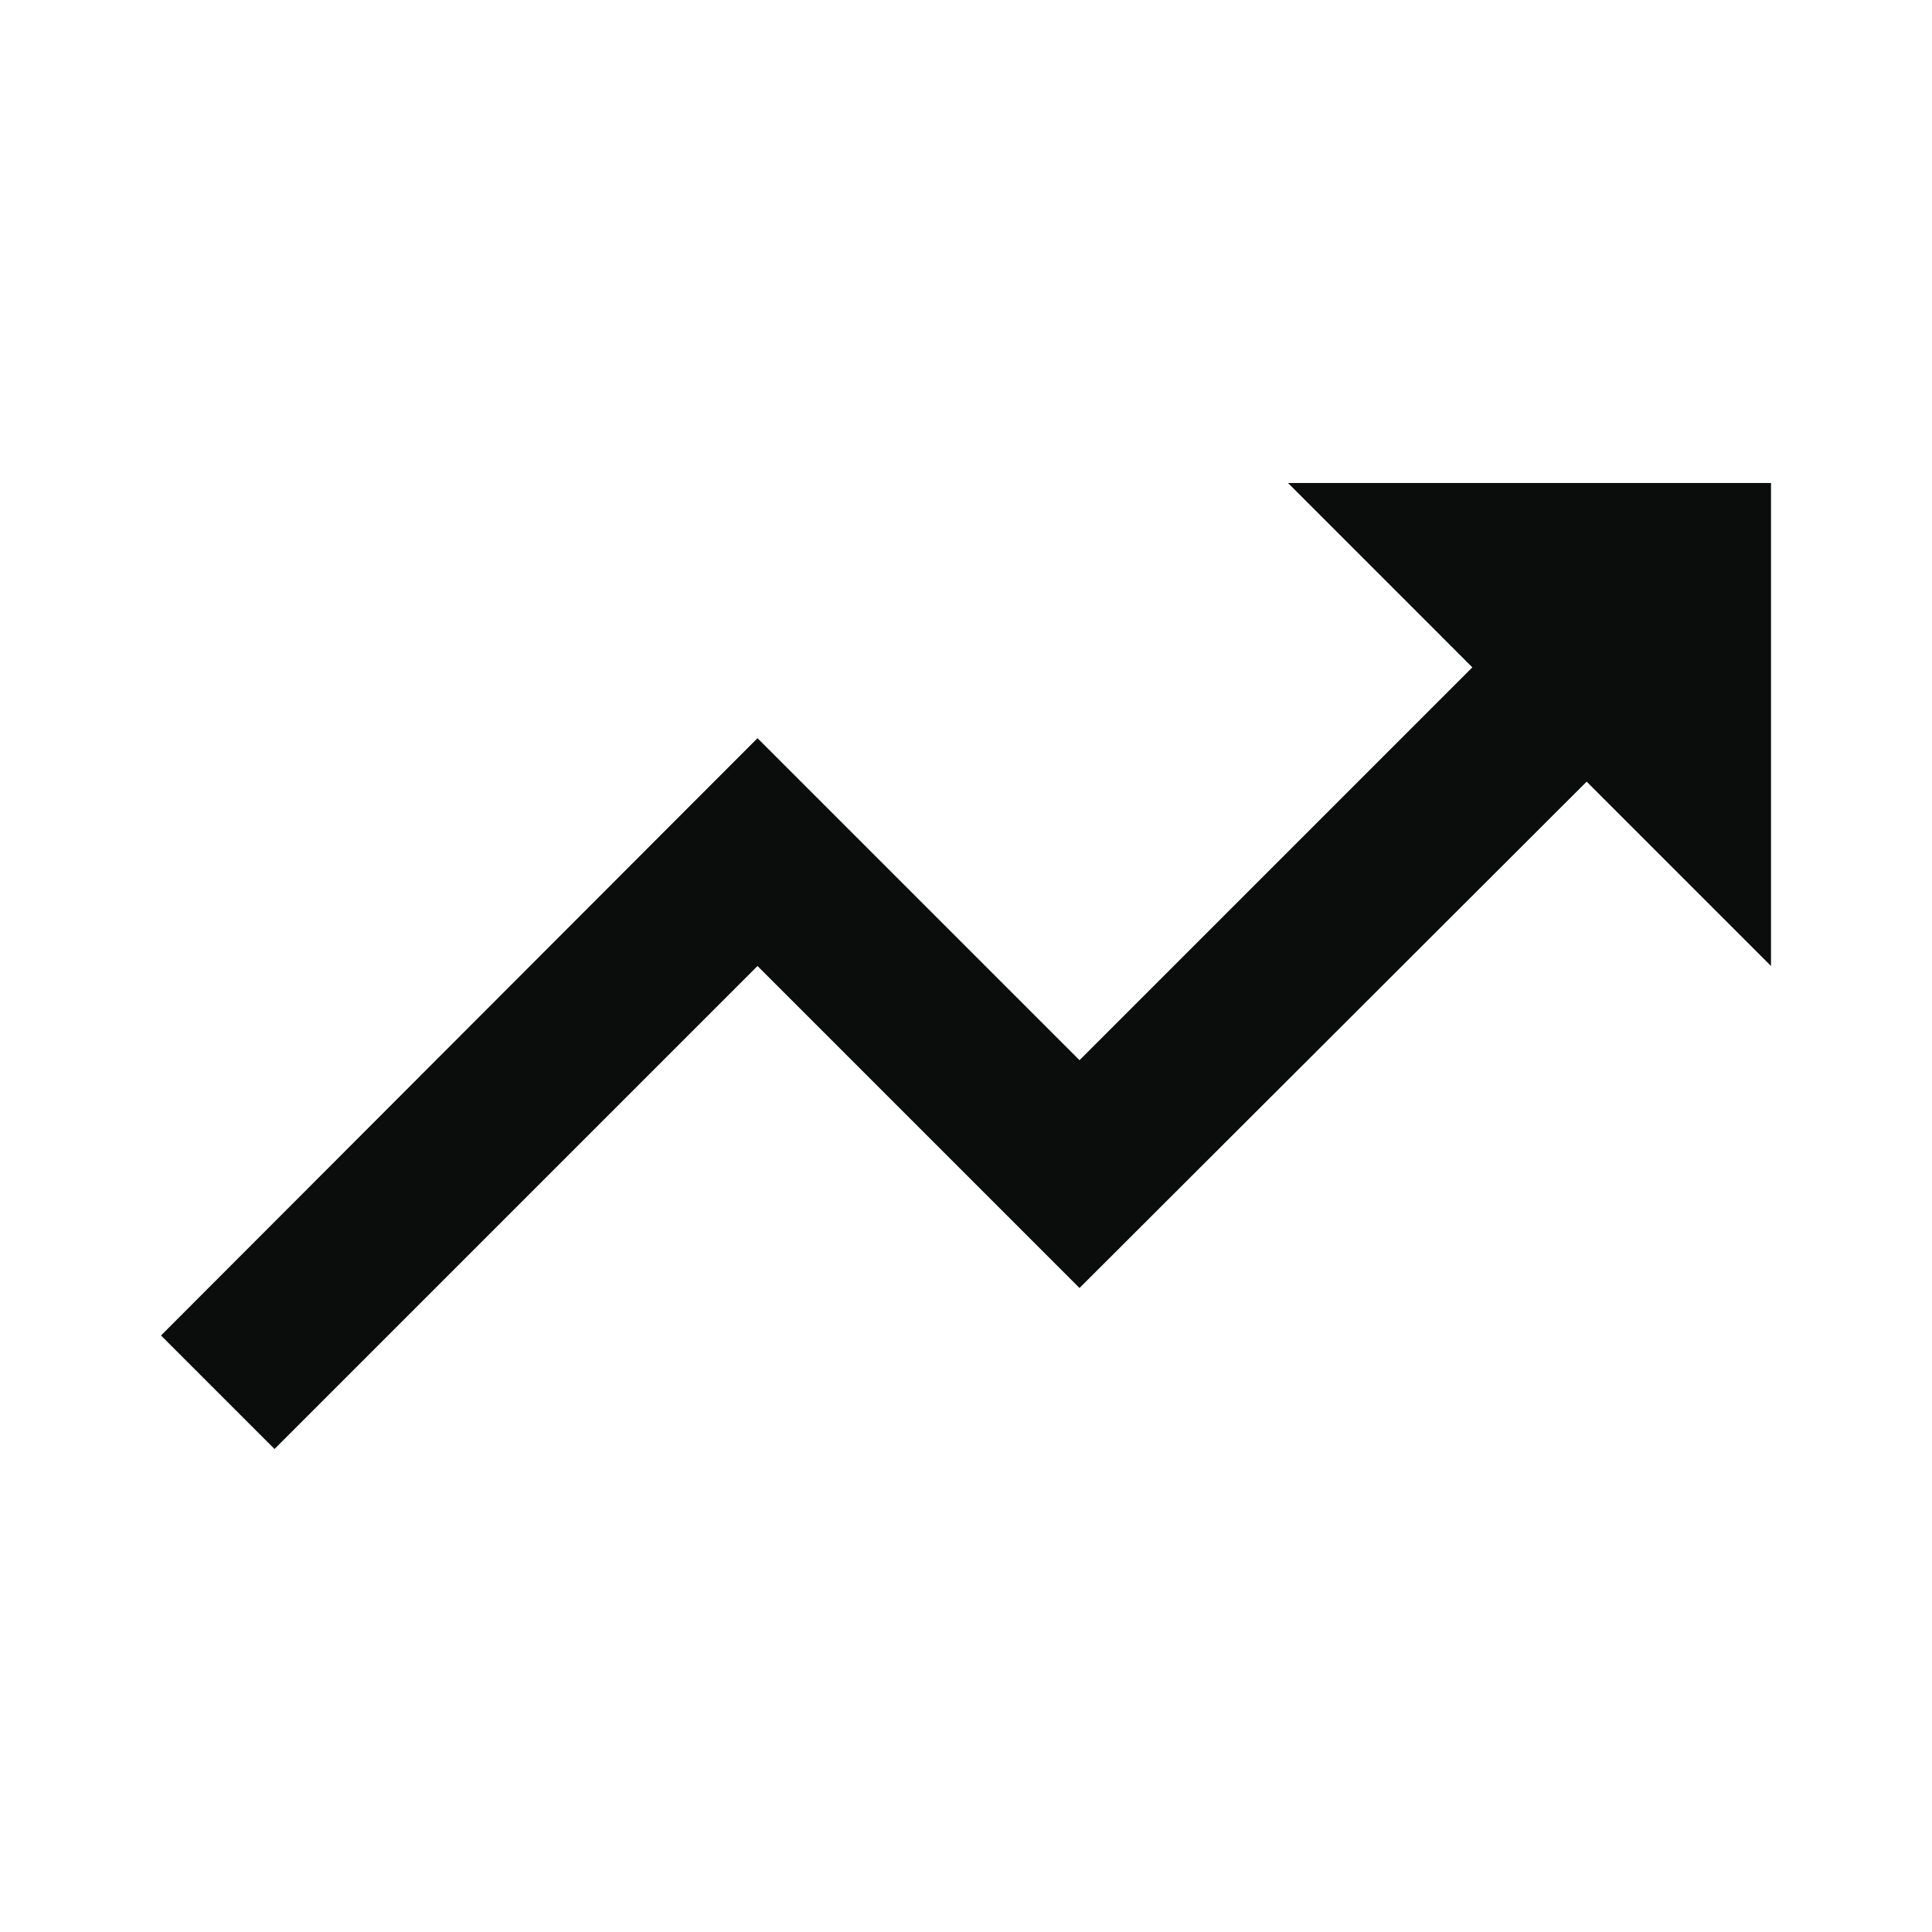 <svg width="24" height="24" viewBox="0 0 24 24" fill="none" xmlns="http://www.w3.org/2000/svg">
<g clip-path="url(#clip0_105_1131)">
<path d="M16 6L18.29 8.29L13.41 13.17L9.41 9.17L2 16.59L3.41 18L9.41 12L13.41 16L19.71 9.71L22 12V6H16Z" fill="#0B0C0C"/>
</g>
<defs>
<clipPath id="clip0_105_1131">
<rect width="24" height="24" fill="white"/>
</clipPath>
</defs>
</svg>
